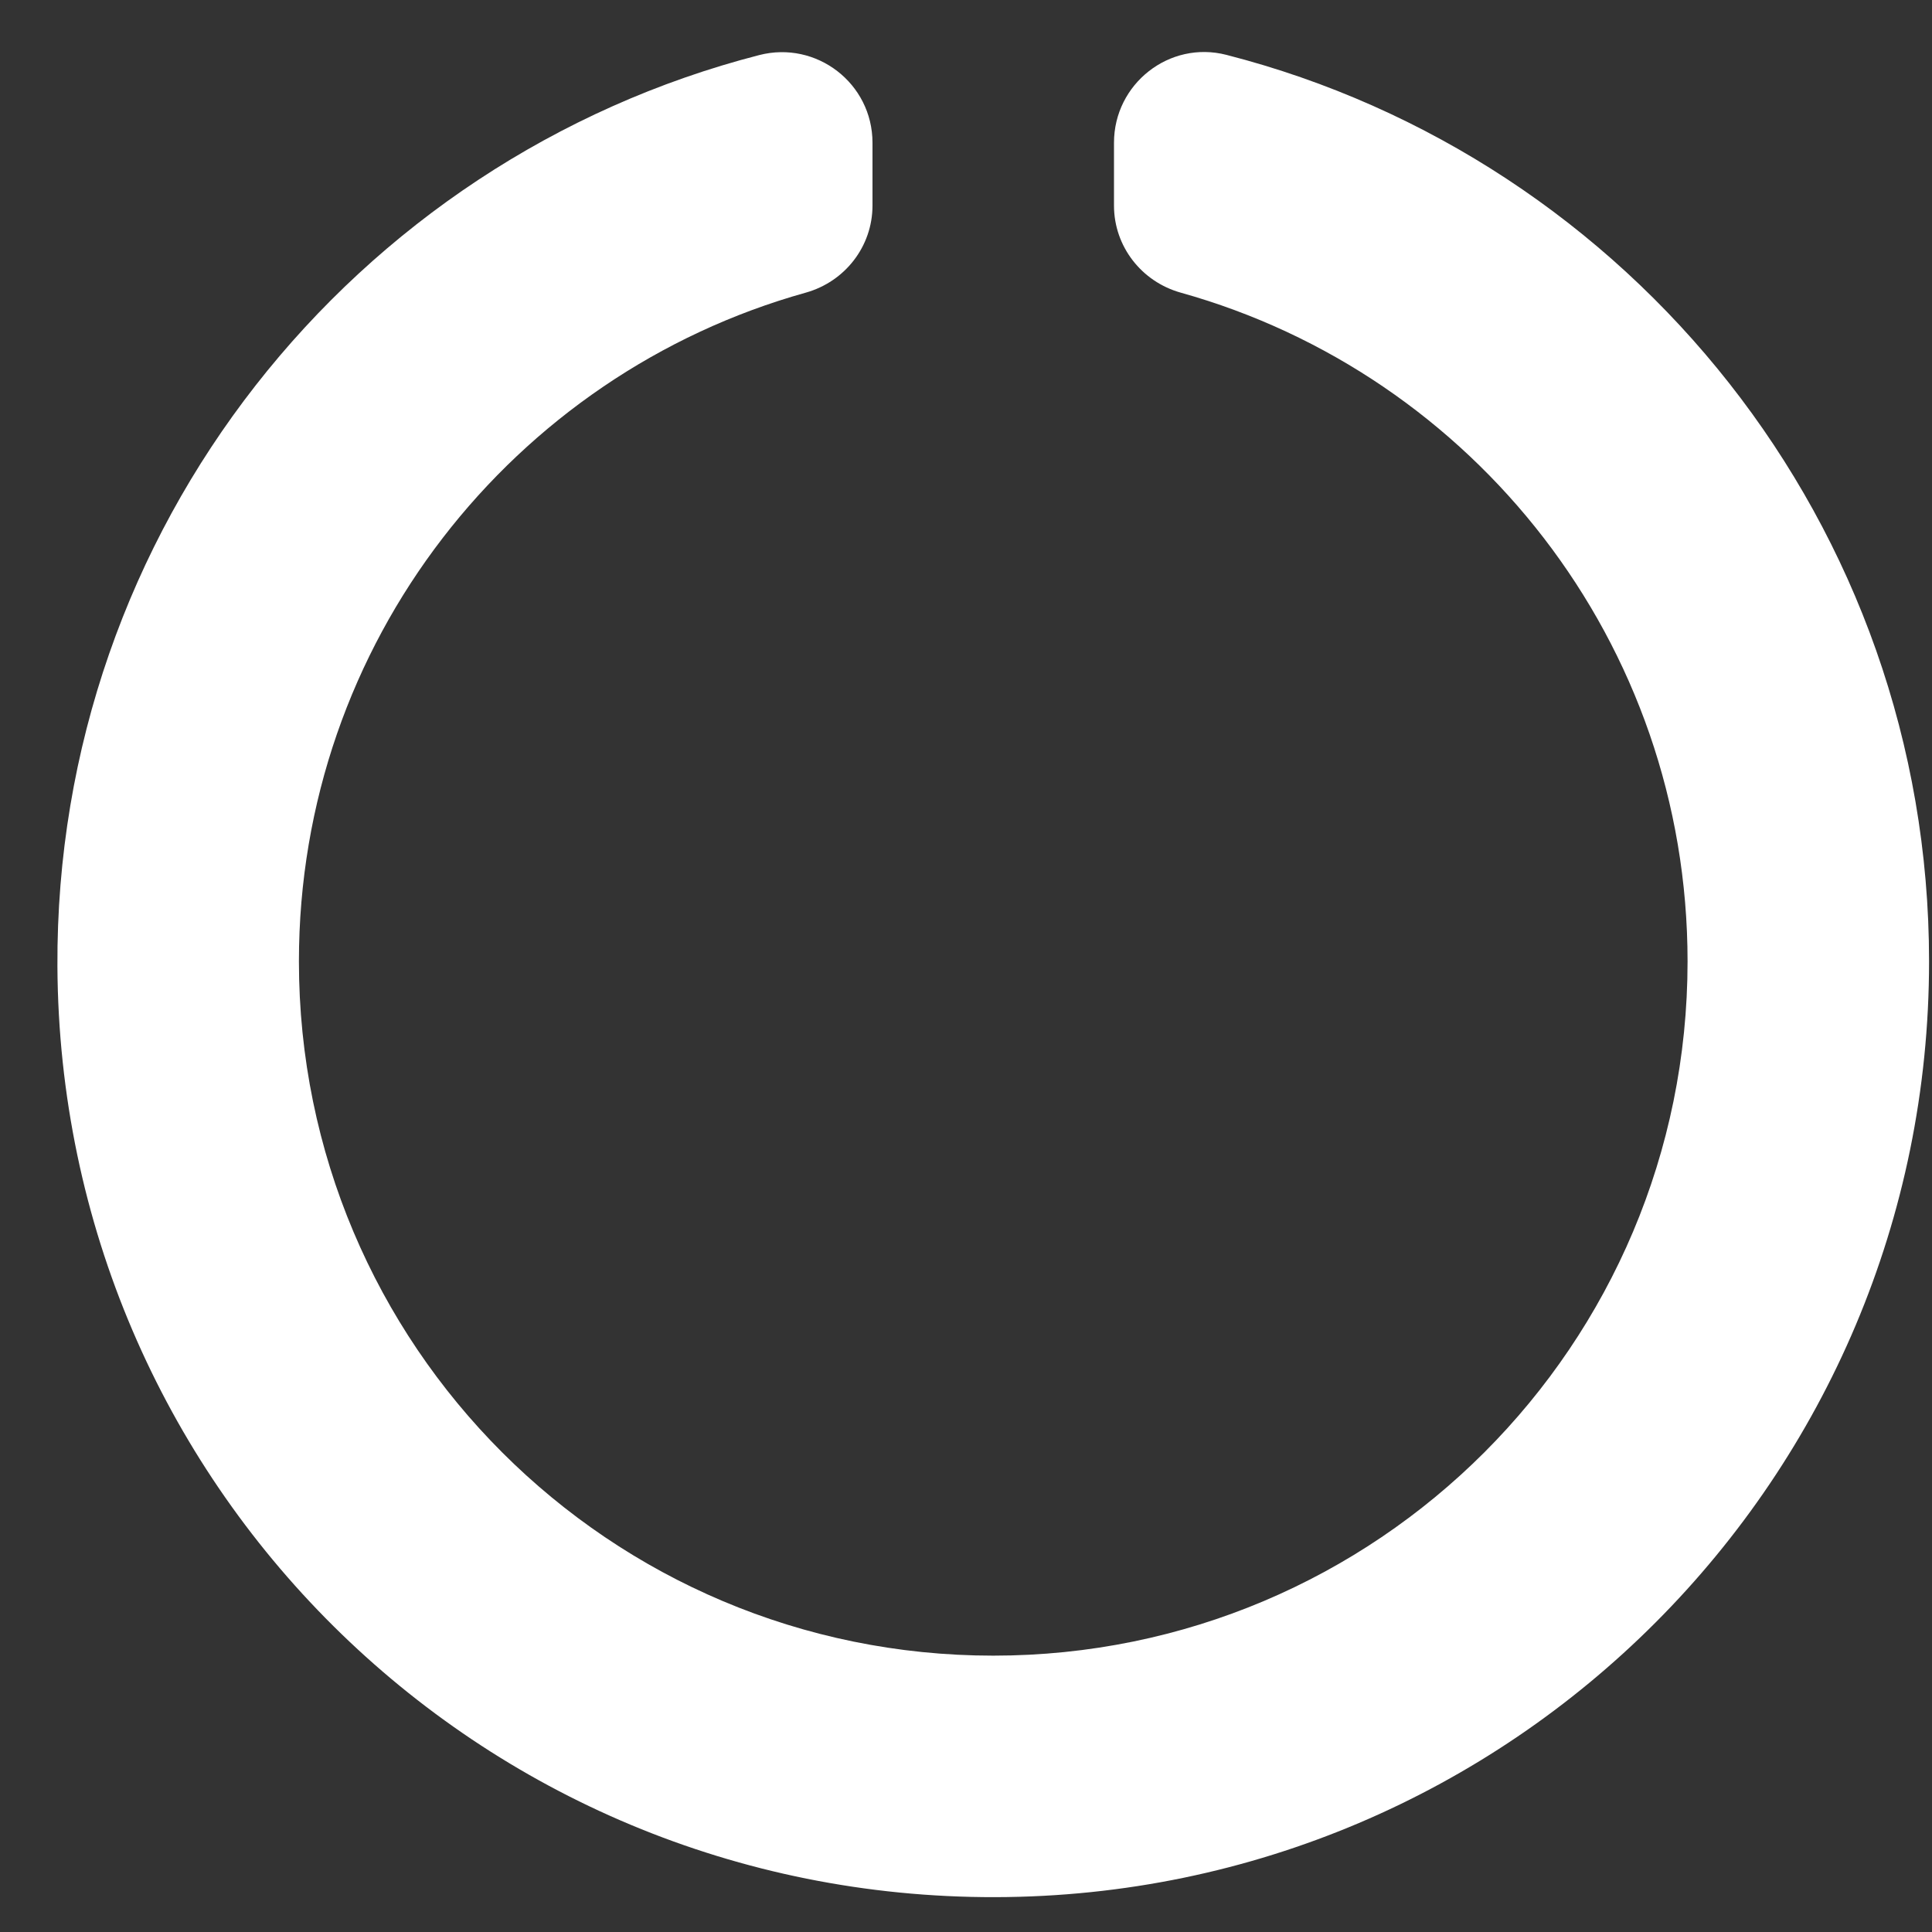 <svg width="25" height="25" viewBox="0 0 25 25" fill="none" xmlns="http://www.w3.org/2000/svg">
<rect x="0" y="0" width="25" height="25" fill="#333333" stroke="none"/>
<path d="M14.415 1.847V2.66C14.415 3.188 14.771 3.645 15.279 3.787C19.064 4.844 21.837 8.315 21.837 12.44C21.837 17.405 17.819 21.424 12.853 21.424C7.887 21.424 3.868 17.406 3.868 12.44C3.868 8.315 6.641 4.844 10.426 3.787C10.934 3.645 11.29 3.188 11.29 2.66V1.847C11.29 1.08 10.566 0.521 9.823 0.713C4.581 2.063 0.714 6.835 0.743 12.505C0.778 19.197 6.187 24.563 12.879 24.549C19.555 24.535 24.962 19.119 24.962 12.44C24.962 6.794 21.098 2.05 15.87 0.71C15.132 0.52 14.415 1.085 14.415 1.847Z" fill="white"/>
</svg>
